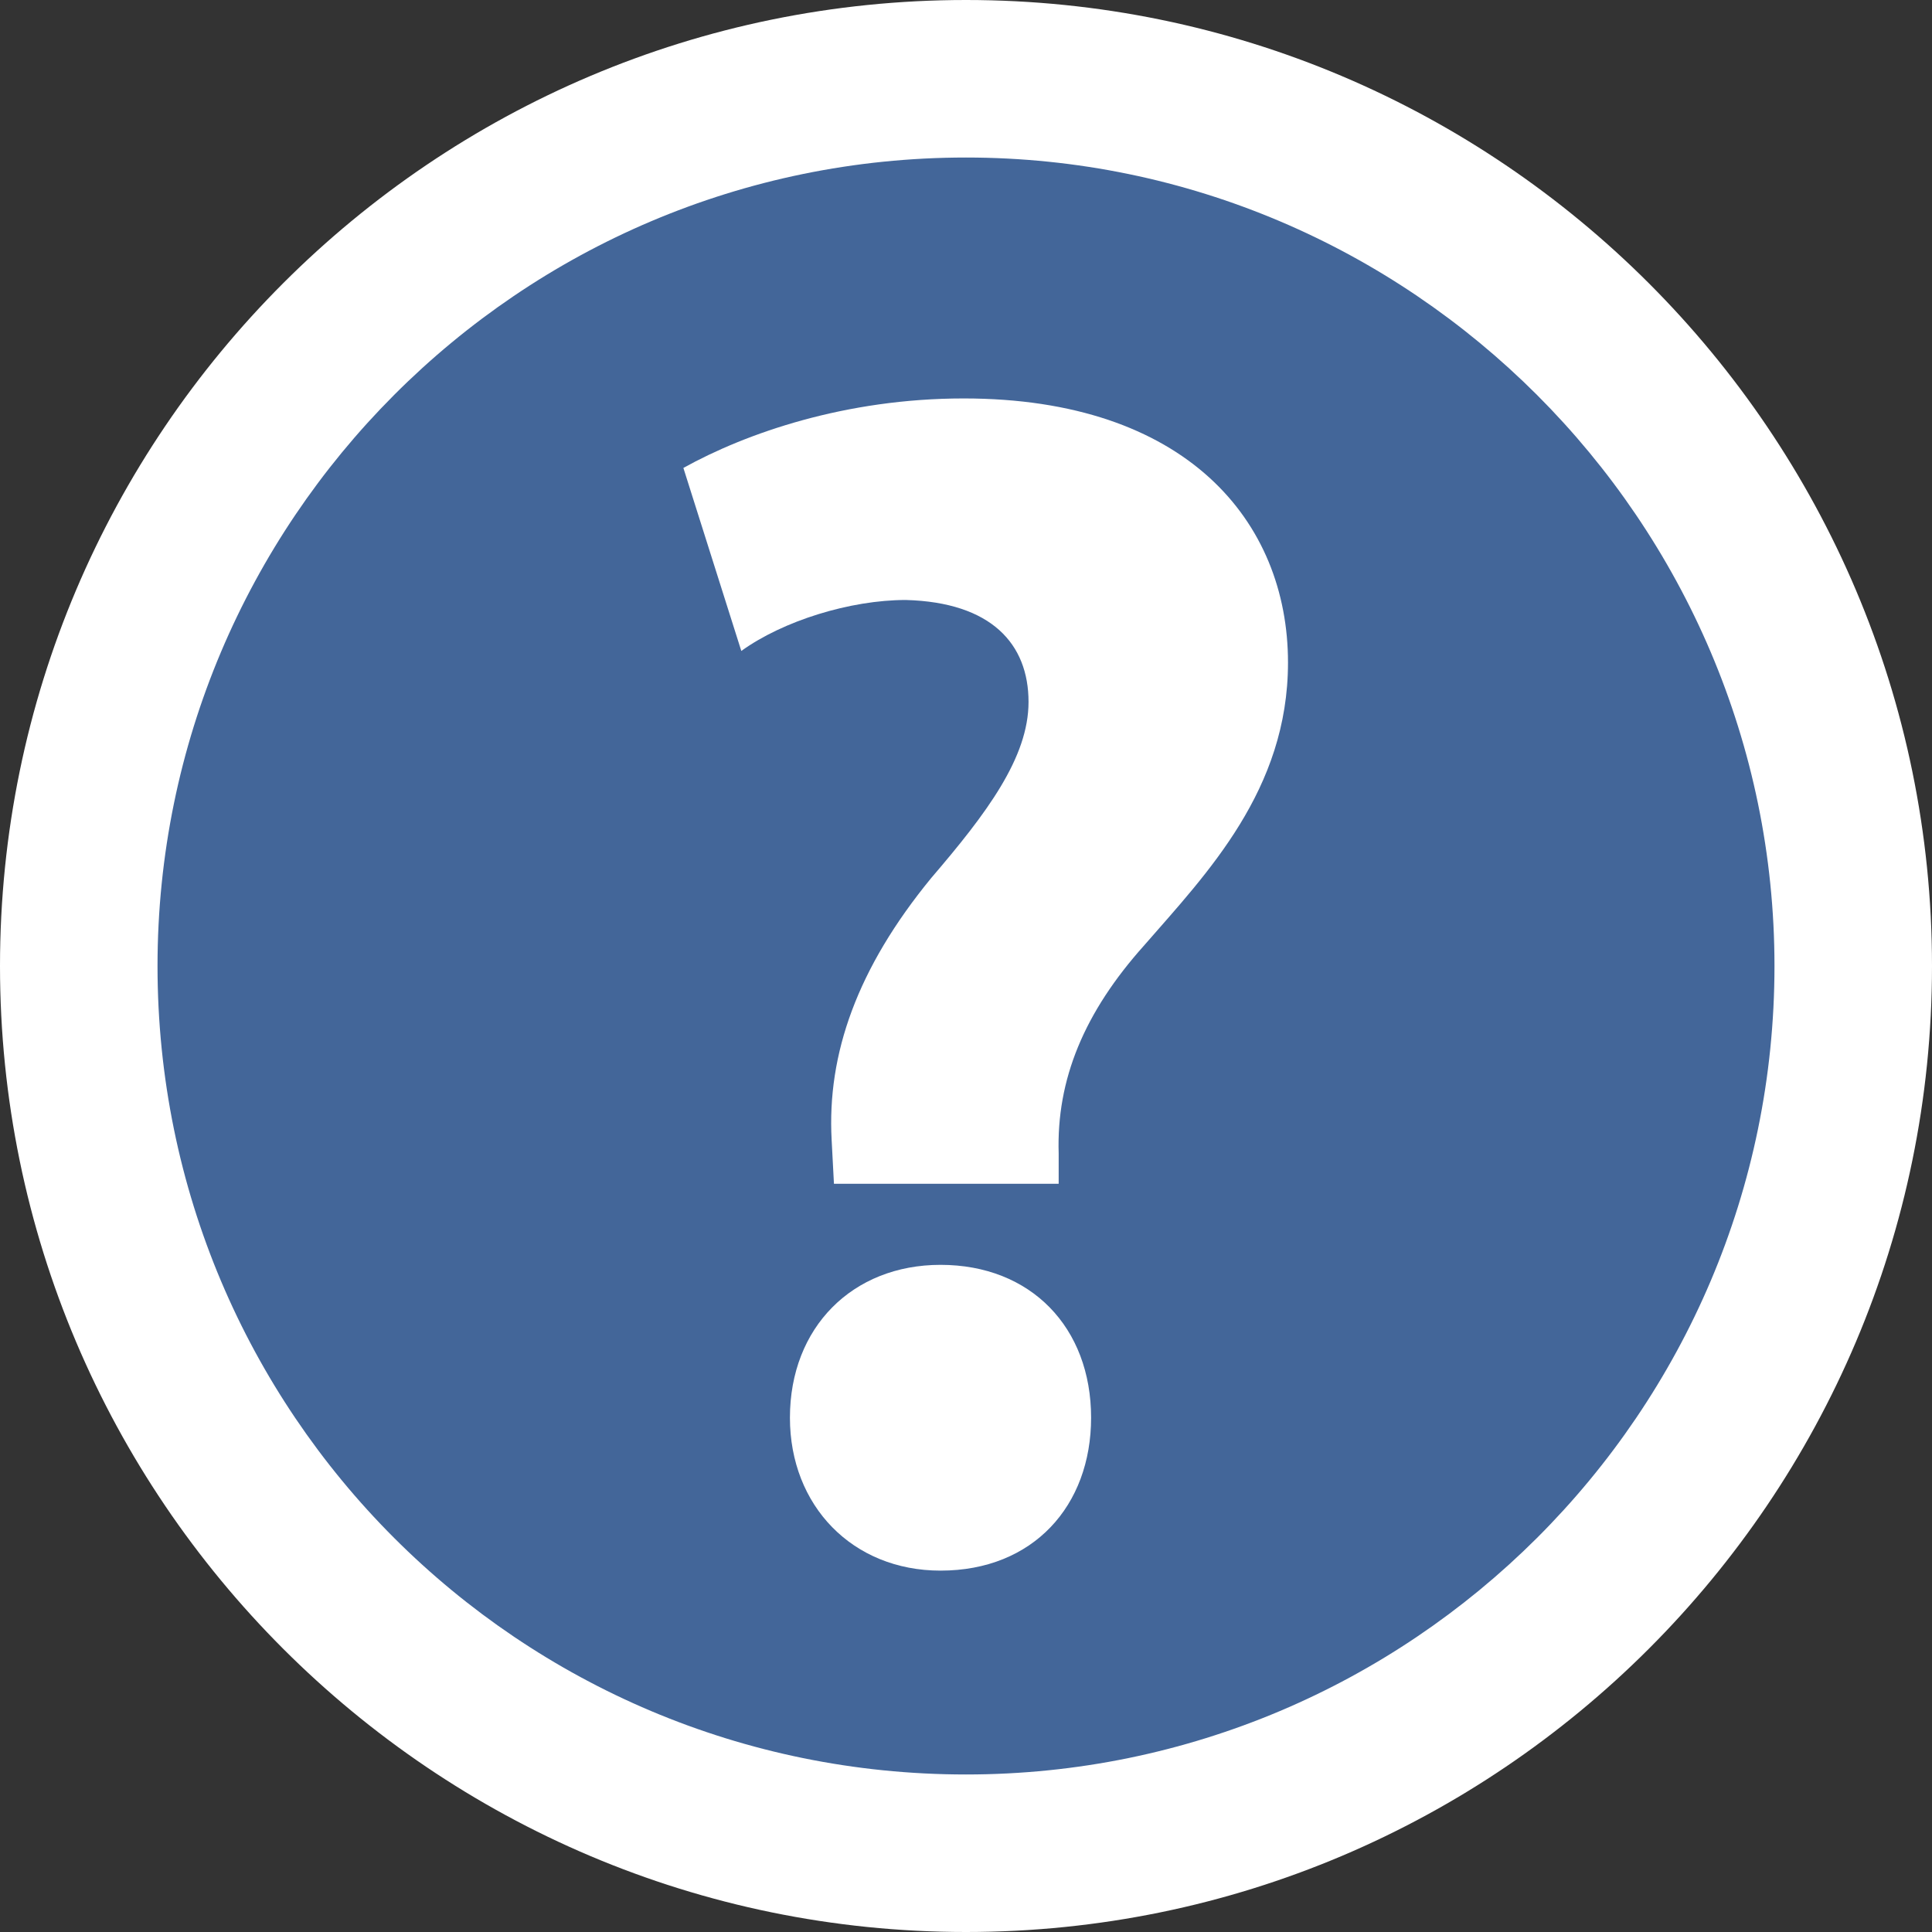 ﻿<?xml version="1.0" encoding="utf-8"?>
<!DOCTYPE svg PUBLIC "-//W3C//DTD SVG 1.1//EN" "http://www.w3.org/Graphics/SVG/1.1/DTD/svg11.dtd">
<svg xmlns="http://www.w3.org/2000/svg" xmlns:xlink="http://www.w3.org/1999/xlink" version="1.1" baseProfile="full" width="60" height="60" viewBox="0 0 60.00 60.00" enable-background="new 0 0 60.00 60.00" xml:space="preserve">
	<rect x="0" y="0" width="60.00" height="60.00" fill="#333333" stroke="none"/>
	<g>
		<ellipse fill="#5599FF" fill-opacity="0.502" stroke-width="0.2" stroke-linejoin="round" cx="30" cy="30" rx="28" ry="28"/>
		<path fill="#FFFFFF" fill-opacity="1" stroke-width="0.2" stroke-linejoin="round" d="M 30,0C 13.453,0 0,13.453 0,30C 0,46.547 13.453,60 30,60C 46.547,60 60,46.547 60,30C 60,13.453 46.547,0 30,0 Z M 30,55.108C 16.115,55.108 4.892,43.885 4.892,30C 4.892,16.187 16.115,4.892 30,4.892C 43.813,4.892 55.108,16.187 55.108,30C 55.108,43.885 43.813,55.108 30,55.108 Z "/>
		<path fill="#FFFFFF" fill-opacity="1" stroke-width="0.2" stroke-linejoin="round" d="M 29.209,39.281C 26.475,39.281 24.532,41.223 24.532,44.029C 24.532,46.763 26.475,48.777 29.209,48.777C 32.086,48.777 33.885,46.763 33.885,44.029C 33.885,41.223 32.014,39.281 29.209,39.281 Z "/>
		<path fill="#FFFFFF" fill-opacity="1" stroke-width="0.2" stroke-linejoin="round" d="M 29.928,12.374C 26.259,12.374 23.166,13.453 21.223,14.532L 23.022,20.216C 24.317,19.281 26.403,18.633 28.13,18.633C 30.791,18.705 31.942,20 31.942,21.799C 31.942,23.525 30.648,25.252 28.921,27.266C 26.619,30.072 25.683,32.734 25.827,35.396L 25.899,36.763L 32.878,36.763L 32.878,35.827C 32.806,33.525 33.669,31.439 35.54,29.352C 37.482,27.122 40,24.532 40,20.576C 40,16.187 36.834,12.374 29.928,12.374 Z "/>
	</g>
</svg>
